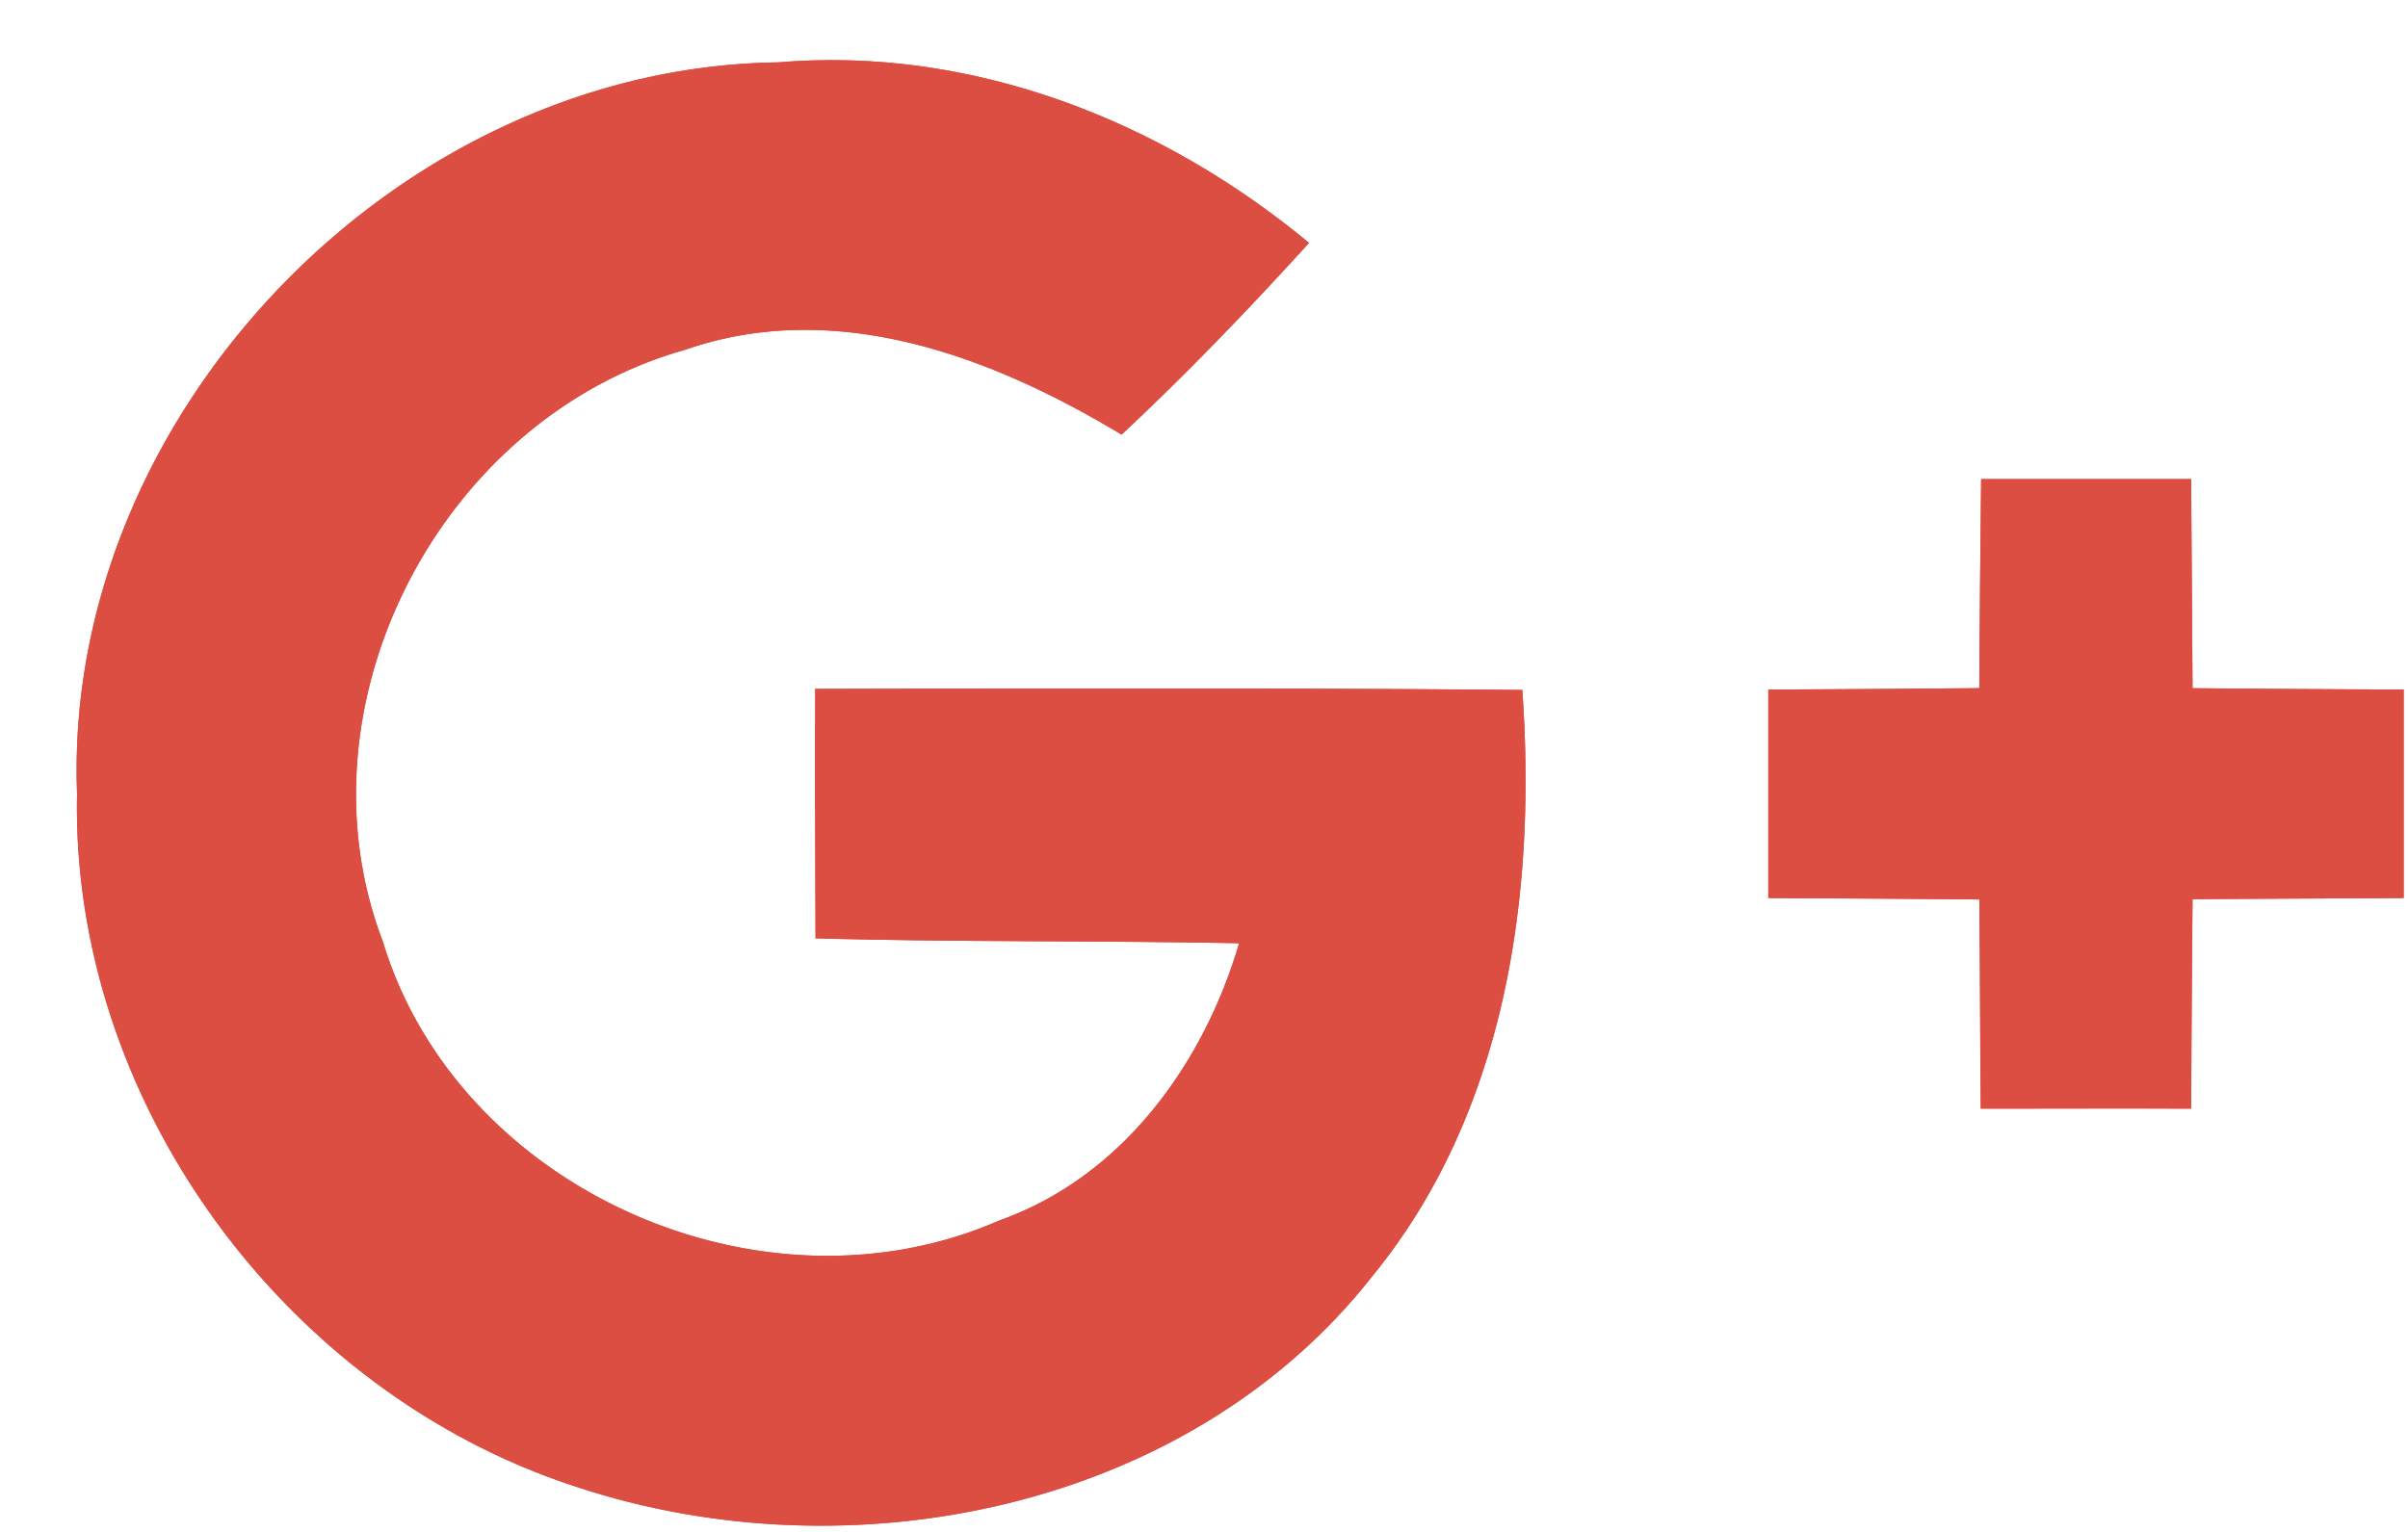<svg xmlns="http://www.w3.org/2000/svg" width="22" height="14" viewBox="0 0 22 14">
    <g fill="none" fill-rule="nonzero" transform="translate(-5 -10)">
        <ellipse cx="16.383" cy="16.528" rx="16.383" ry="16.239"/>
        <g fill="#DC4E41">
            <path d="M5.704 17.255c-.058 2.794 1.883 5.46 4.554 6.33 2.515.838 5.608.21 7.282-1.925 1.222-1.496 1.5-3.49 1.368-5.354-2.155-.02-4.309-.013-6.46-.01-.003.76 0 1.519.003 2.28 1.29.035 2.58.019 3.87.044-.325 1.106-1.067 2.136-2.193 2.535-2.174.95-4.947-.29-5.63-2.55-.827-2.165.525-4.777 2.756-5.407 1.384-.482 2.81.061 3.993.774.6-.556 1.162-1.15 1.713-1.752-1.345-1.115-3.074-1.8-4.85-1.65-3.487.042-6.539 3.232-6.406 6.685zM23.1 14.378c-.006.636-.013 1.275-.016 1.911-.645.007-1.286.01-1.928.013v1.905c.642.004 1.287.007 1.928.013.007.637.007 1.273.013 1.912.639 0 1.28-.003 1.922 0 .004-.64.007-1.275.013-1.915l1.929-.01v-1.905c-.642-.003-1.287-.006-1.929-.012-.003-.637-.01-1.276-.013-1.912h-1.918z"/>
            <path d="M5.704 17.255c-.133-3.453 2.918-6.643 6.405-6.685 1.777-.15 3.506.534 4.85 1.65a30.503 30.503 0 0 1-1.712 1.752c-1.184-.713-2.61-1.257-3.993-.774-2.232.63-3.583 3.242-2.757 5.406.684 2.26 3.457 3.5 5.63 2.551 1.126-.4 1.868-1.429 2.194-2.535-1.29-.025-2.58-.01-3.87-.045-.003-.76-.006-1.518-.003-2.28 2.15-.002 4.305-.009 6.46.01.132 1.864-.146 3.86-1.368 5.355-1.674 2.136-4.767 2.762-7.283 1.925-2.67-.87-4.611-3.536-4.553-6.33zM23.1 14.378h1.918c.004.636.01 1.275.013 1.911.642.007 1.287.01 1.929.013v1.905l-1.929.01c-.006.64-.01 1.275-.013 1.915-.641-.003-1.284 0-1.922 0-.006-.64-.006-1.276-.013-1.912-.641-.007-1.286-.01-1.928-.013v-1.905c.642-.003 1.283-.007 1.928-.013.003-.636.01-1.275.017-1.911z"/>
        </g>
    </g>
</svg>
